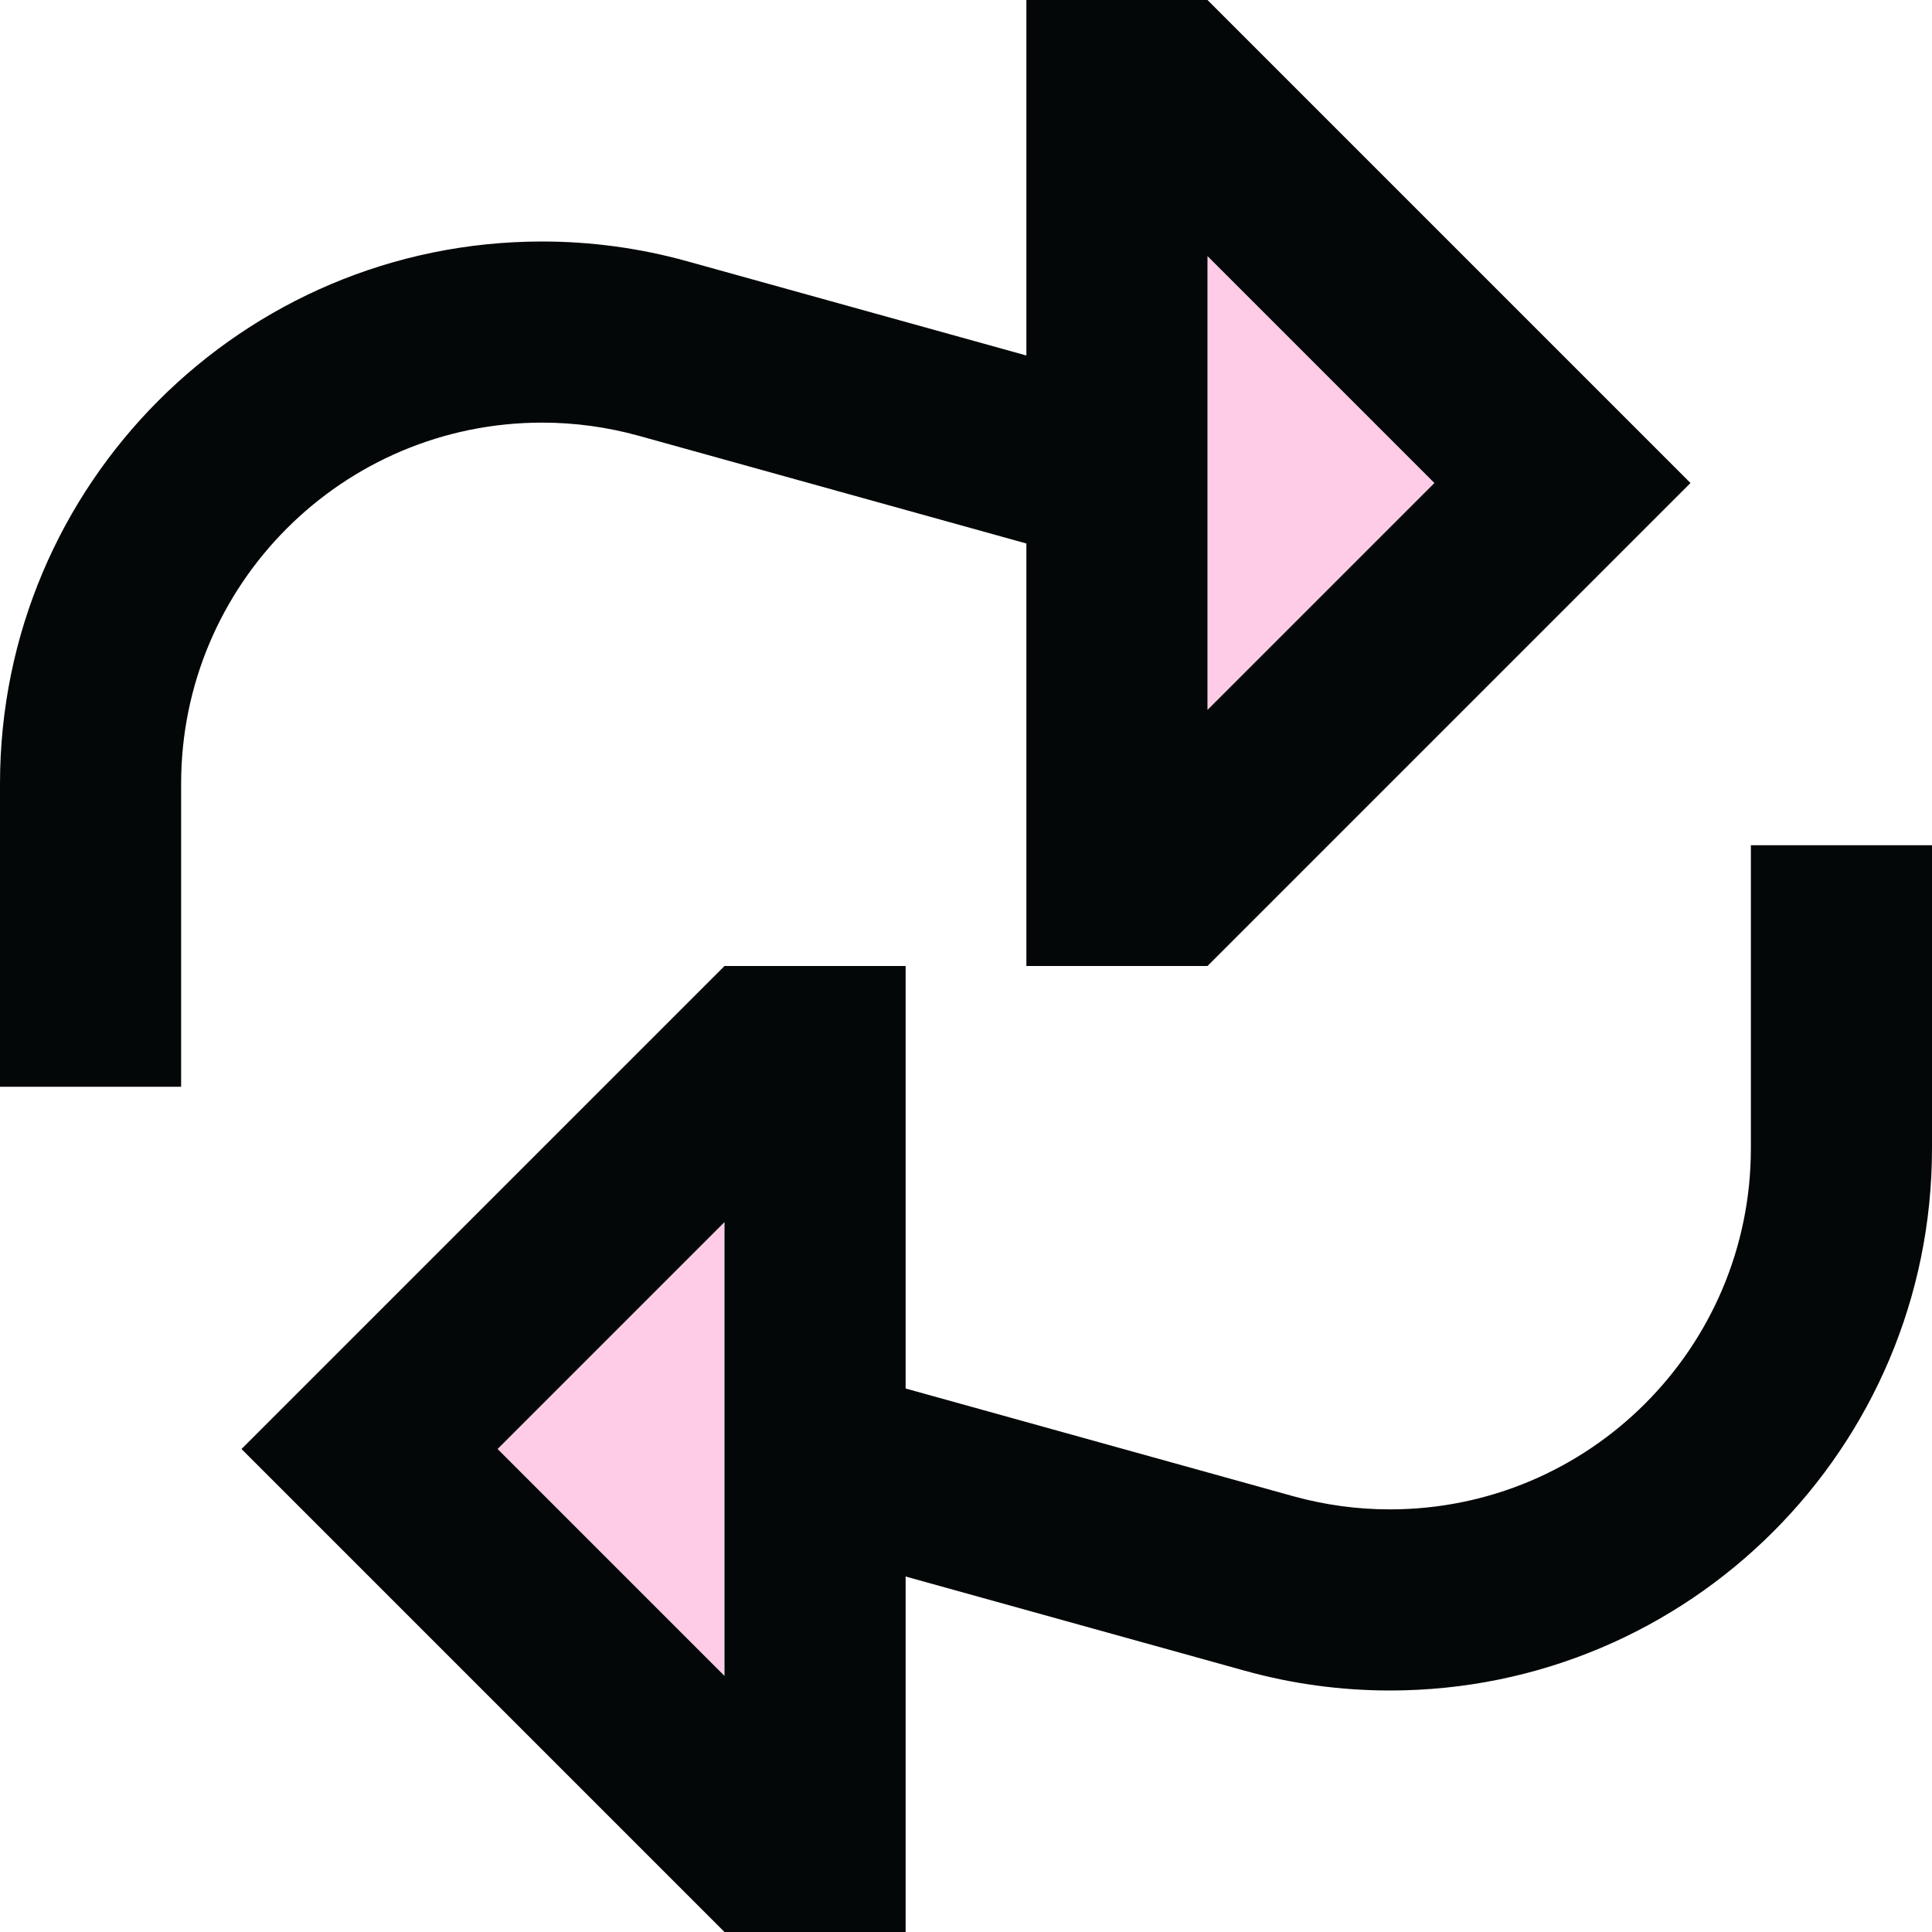 <svg width="16" height="16" viewBox="0 0 16 16" fill="none" xmlns="http://www.w3.org/2000/svg">
<path fill-rule="evenodd" clip-rule="evenodd" d="M11.879 4L10 2.121V5.879L11.879 4Z" fill="#FFBFE1" fill-opacity="0.8"/>
<path fill-rule="evenodd" clip-rule="evenodd" d="M4.121 12L6 10.121L6 13.879L4.121 12Z" fill="#FFBFE1" fill-opacity="0.8"/>
<path fill-rule="evenodd" clip-rule="evenodd" d="M10 8H8.5V6.5V4.501L5.29 3.609C5.03 3.537 4.761 3.5 4.49 3.5C2.839 3.5 1.5 4.839 1.5 6.49V9H0V6.49C0 4.01 2.01 2 4.49 2C4.896 2 5.301 2.055 5.692 2.164L8.5 2.944V1.5V0H10L12.939 2.939L14 4L12.939 5.061L10 8ZM11.879 4L10 2.121V5.879L11.879 4ZM6 16H7.5V14.5V13.056L10.308 13.836C10.699 13.945 11.104 14 11.51 14C13.99 14 16 11.99 16 9.51V7H14.5V9.51C14.5 11.161 13.161 12.5 11.51 12.5C11.239 12.5 10.97 12.463 10.71 12.391L7.5 11.499V9.5V8H6L3.061 10.939L2 12L3.061 13.061L6 16ZM4.121 12L6 10.121L6 13.879L4.121 12Z" fill="#040708"/>
</svg>
